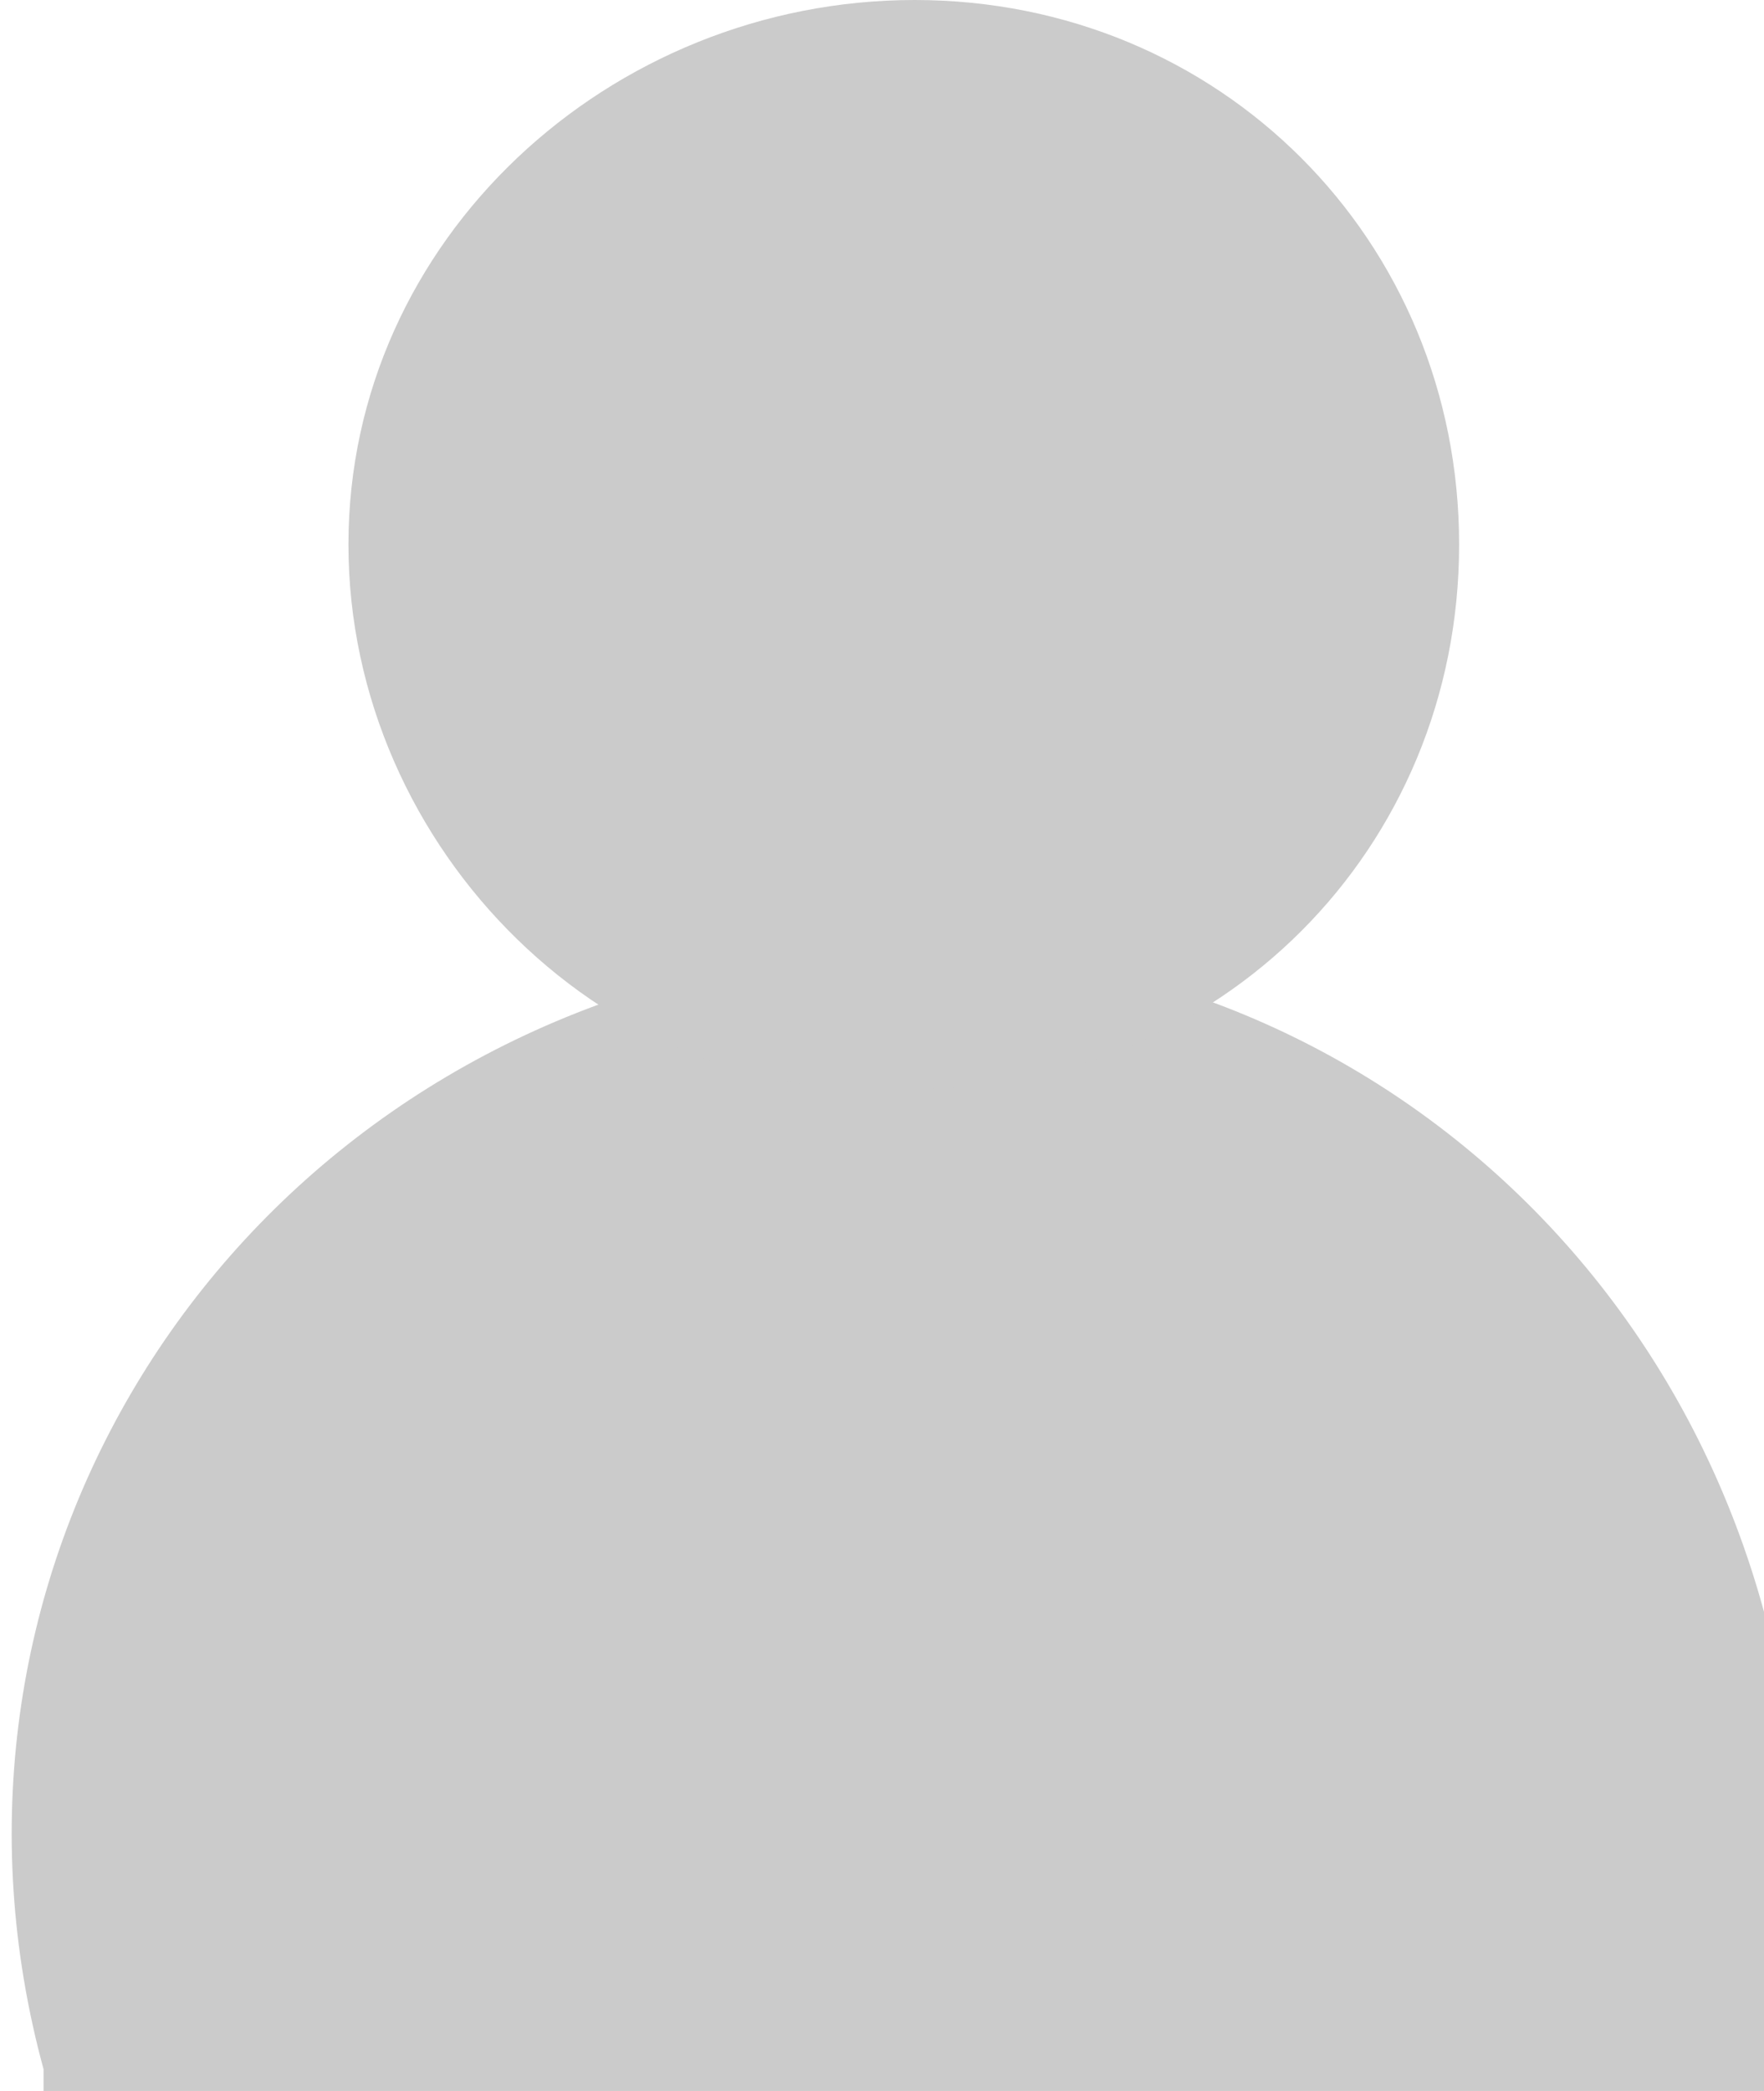 <?xml version="1.0" encoding="utf-8"?>
<!-- Generator: Adobe Illustrator 21.1.0, SVG Export Plug-In . SVG Version: 6.00 Build 0)  -->
<svg version="1.1" id="Layer_1" xmlns="http://www.w3.org/2000/svg" xmlns:xlink="http://www.w3.org/1999/xlink" x="0px" y="0px"
	 viewBox="0 0 8.1 9.6" style="enable-background:new 0 0 8.1 9.6;" xml:space="preserve">
<style type="text/css">
	.st0{fill-rule:evenodd;clip-rule:evenodd;fill:#CBCBCB;}
</style>
<path class="st0" d="M0.2,9.6l0-0.1c-0.6-2.2,0.7-4.4,2.9-5c2.2-0.6,4.4,0.7,5,2.9c0.2,0.7,0.2,1.5,0,2.2H0.2z"/>
<path class="st0" d="M1.6,2.5L1.6,2.5C1.6,1.1,2.8,0,4.2,0c1.4,0,2.5,1.1,2.5,2.5l0,0c0,1.4-1.1,2.5-2.5,2.5l0,0
	C2.8,5.1,1.6,3.9,1.6,2.5L1.6,2.5z"/>
</svg>
